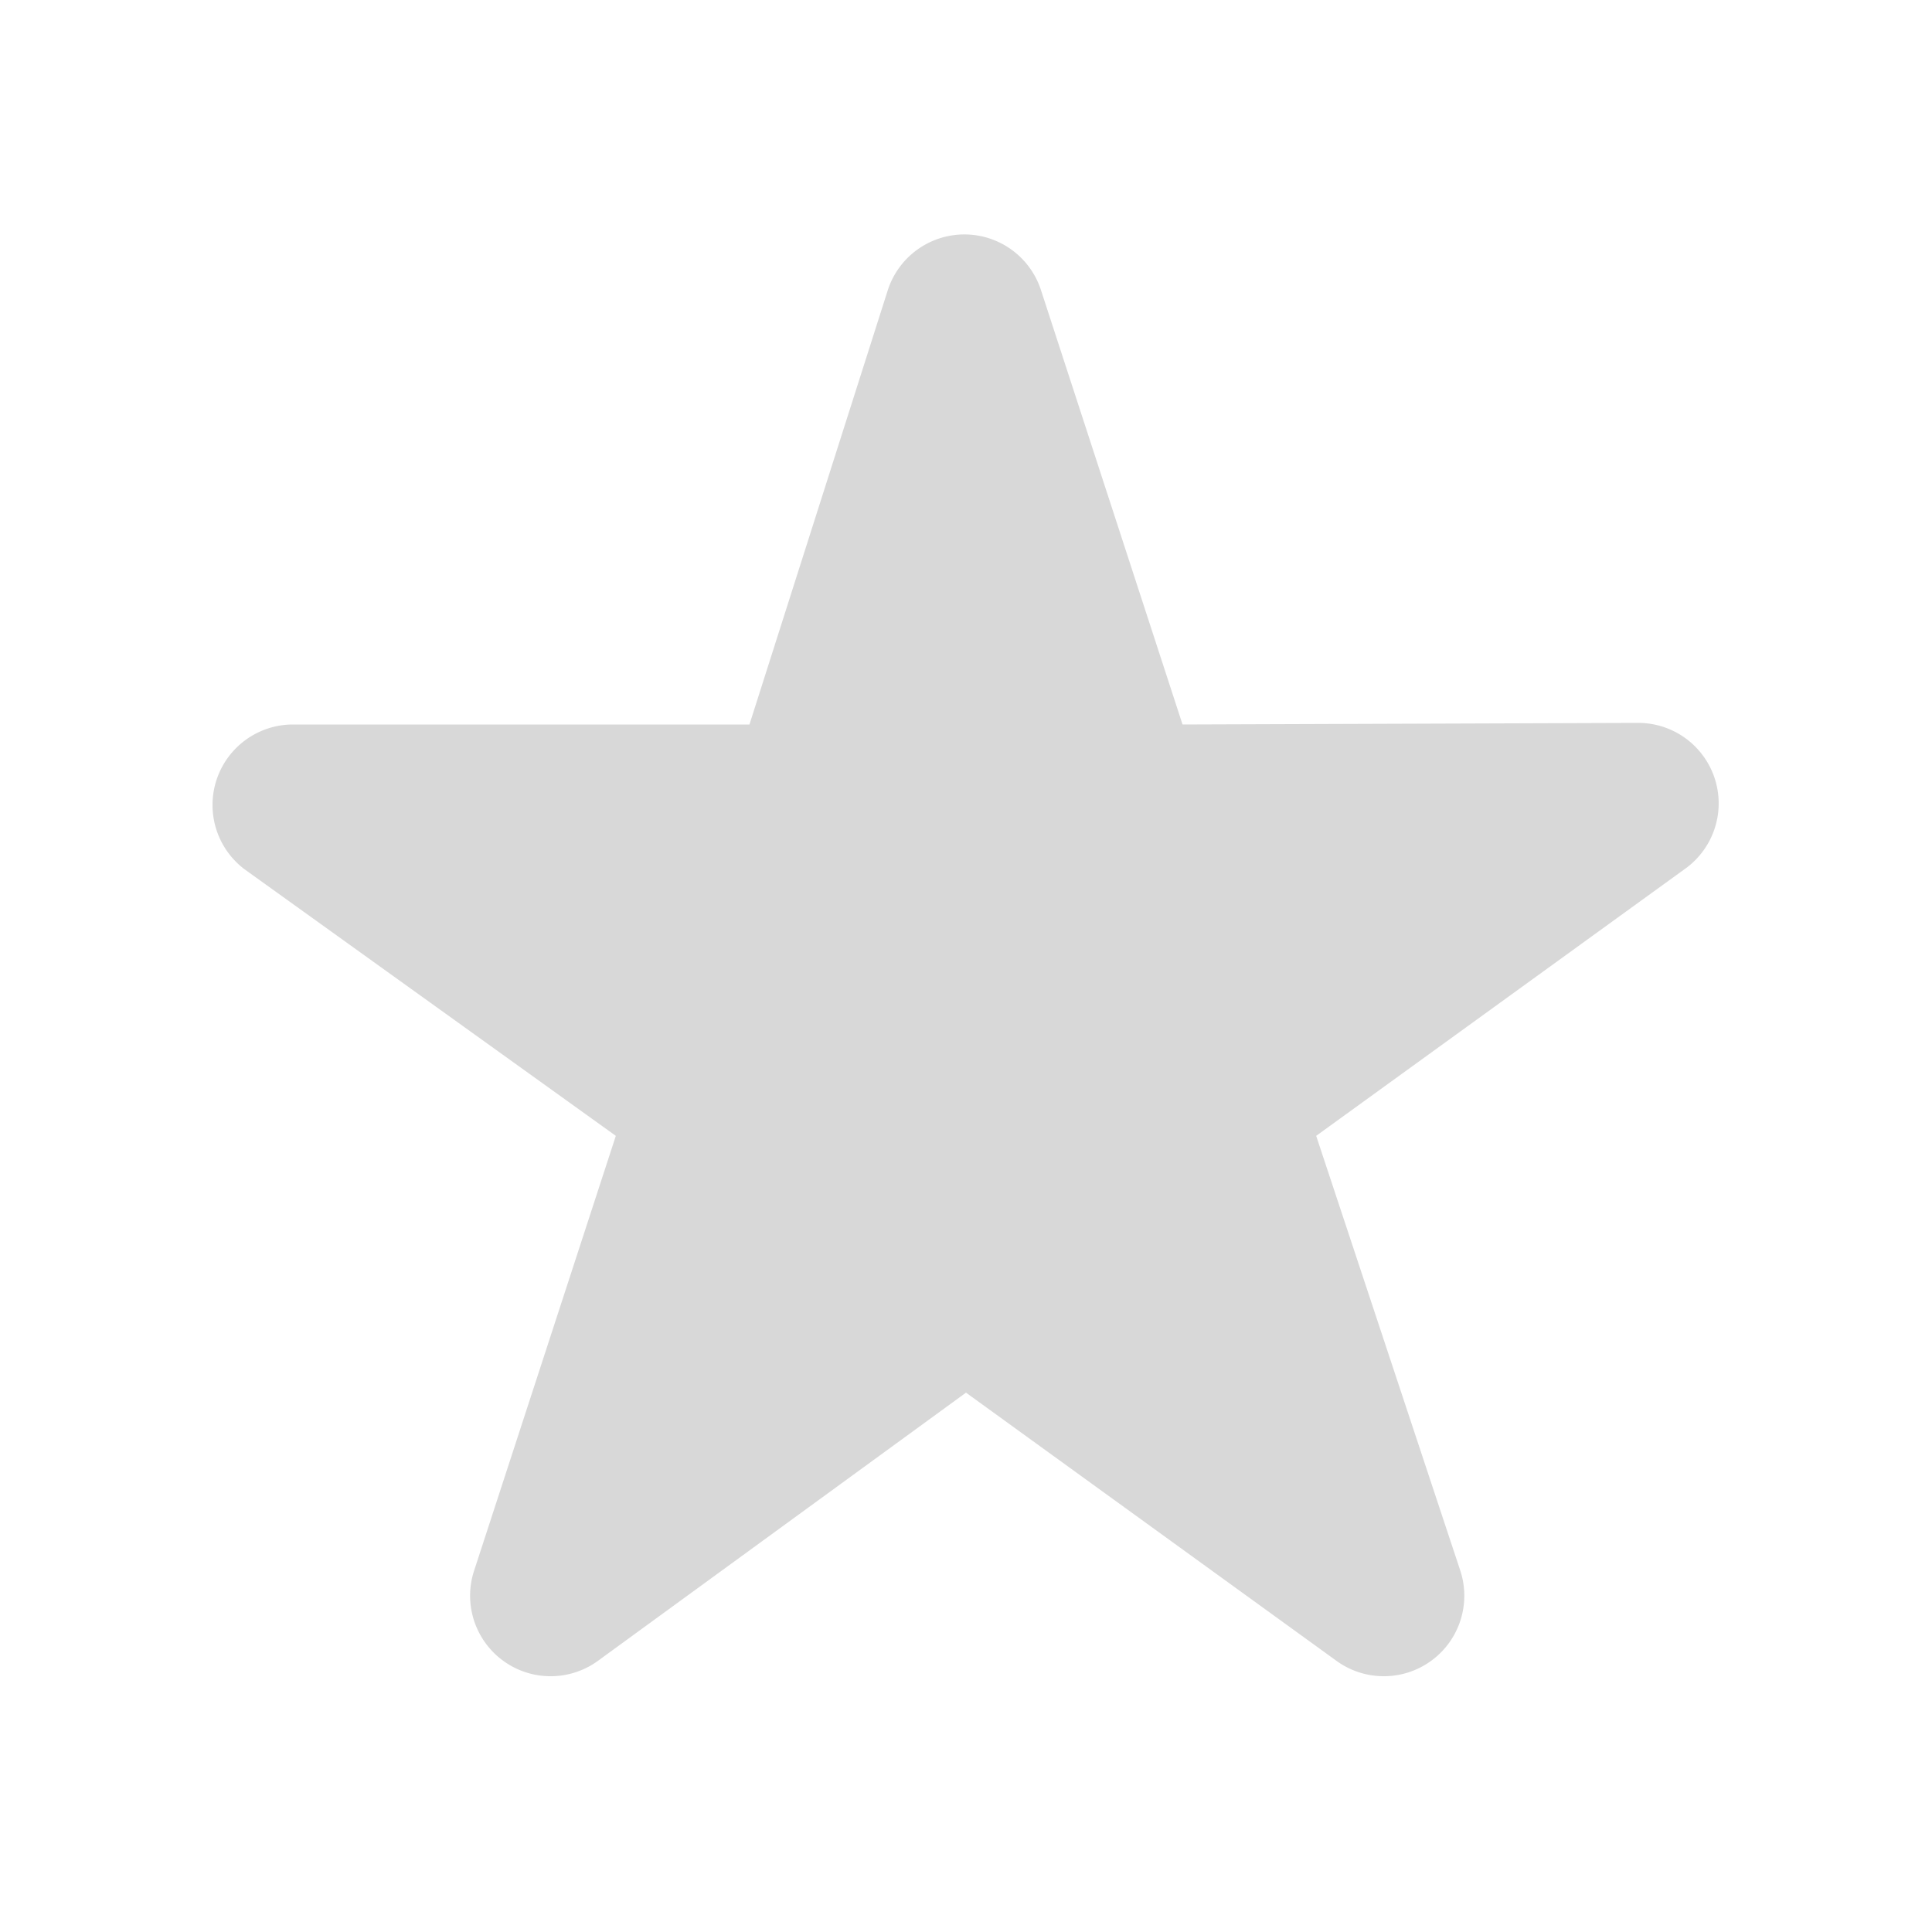 <svg xmlns="http://www.w3.org/2000/svg" viewBox="0 0 24 24">
  <defs>
    <style id="current-color-scheme" type="text/css">
      .ColorScheme-Text { color: #D8D8D8 }
    </style>
  </defs>
  <g class="ColorScheme-Text" style="fill:currentColor" transform="translate(12,12.71)">
    <path d="M  2.69, -3.71 l -1.76, -5.40 a 1,1 0 0 0 -1.90, 0
             L -2.69, -3.71 h -5.68        a 1,1 0 0 0 -0.59, 1.80
             L -4.35,  1.40 l -1.76,  5.40 a 1,1 0 0 0  1.54, 1.12
             L     0,  4.59 l  4.60,  3.33 a 1,1 0 0 0  1.54,-1.12
             L  4.35,  1.40 l  4.60, -3.33 a 1,1 0 0 0 -0.59,-1.80"/>
  </g>
</svg>
